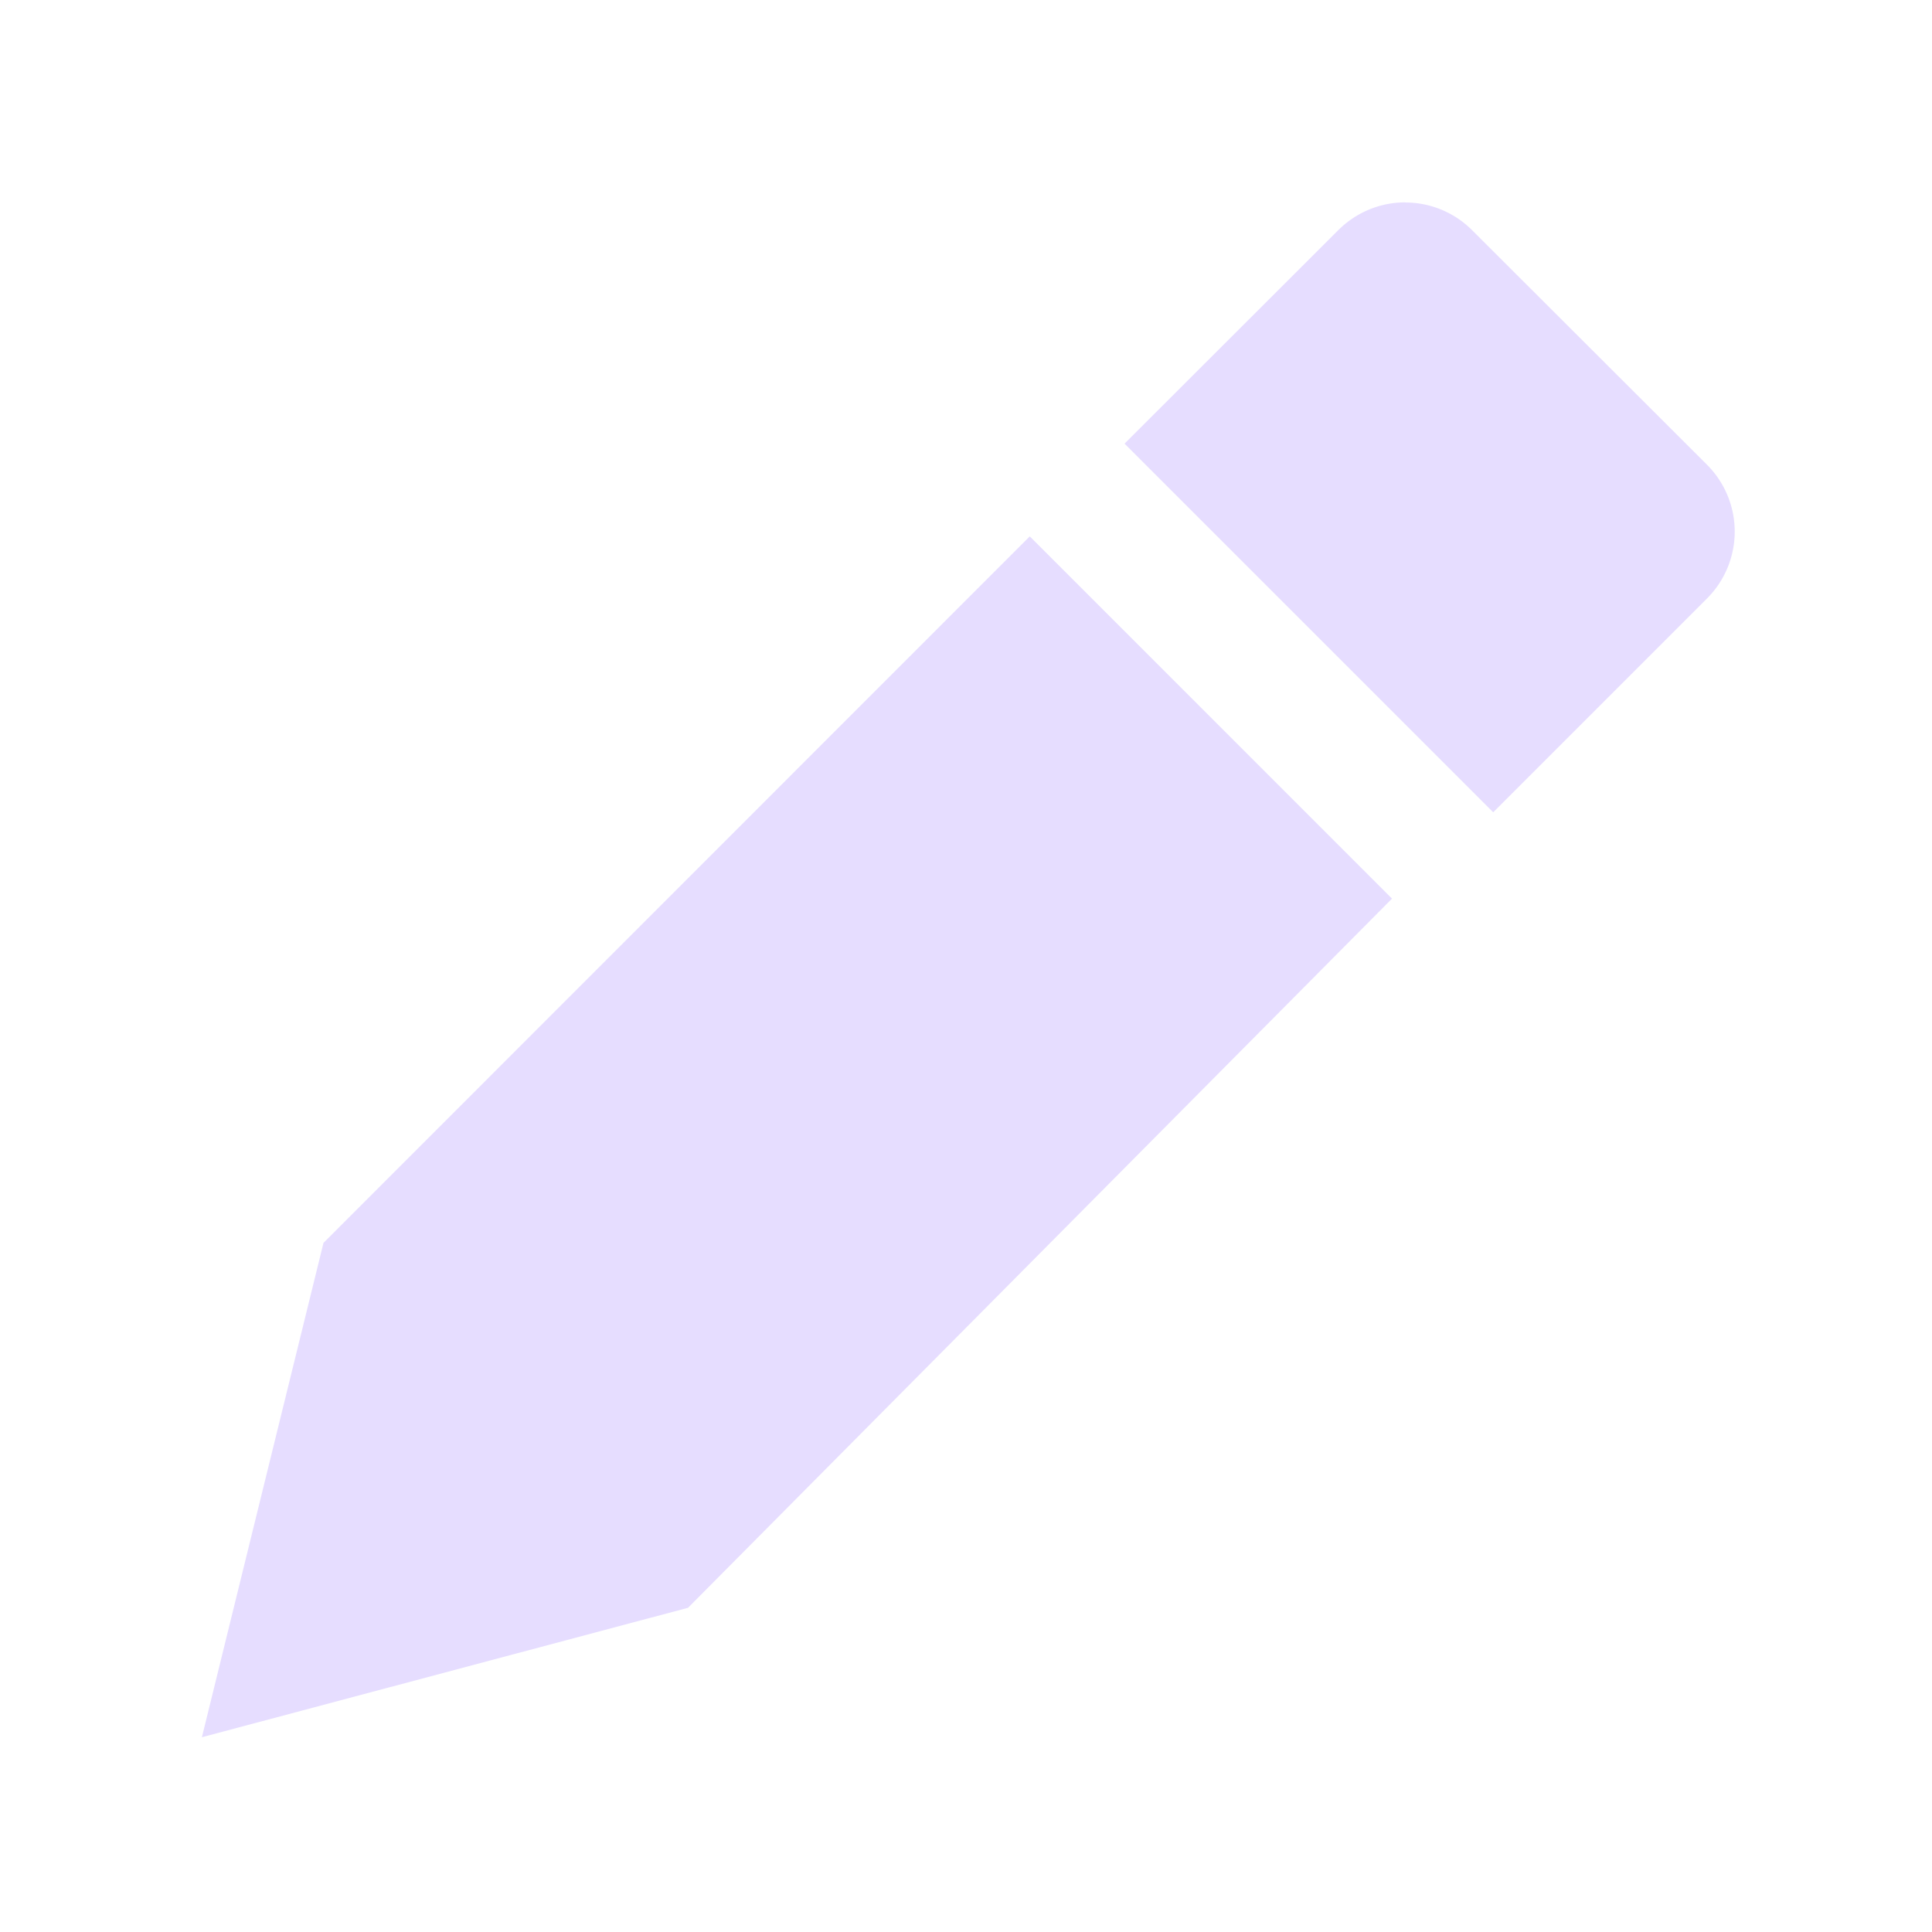 <svg height="16" width="16" xmlns="http://www.w3.org/2000/svg">
  <g fill="#e6ddff" fill-rule="evenodd">
    <path d="m2.679 10.293 5.849-5.851 3 3-5.83 5.873-4.026 1.072z"/>
    <path d="m11.637 1.676c-.2 0-.4.077-.554.23l-1.77 1.768 3.053 3.053 1.77-1.77a.783.783 0 0 0 0-1.109l-1.944-1.941a.782.782 0 0 0 -.555-.23z"/>
  </g>
</svg>
